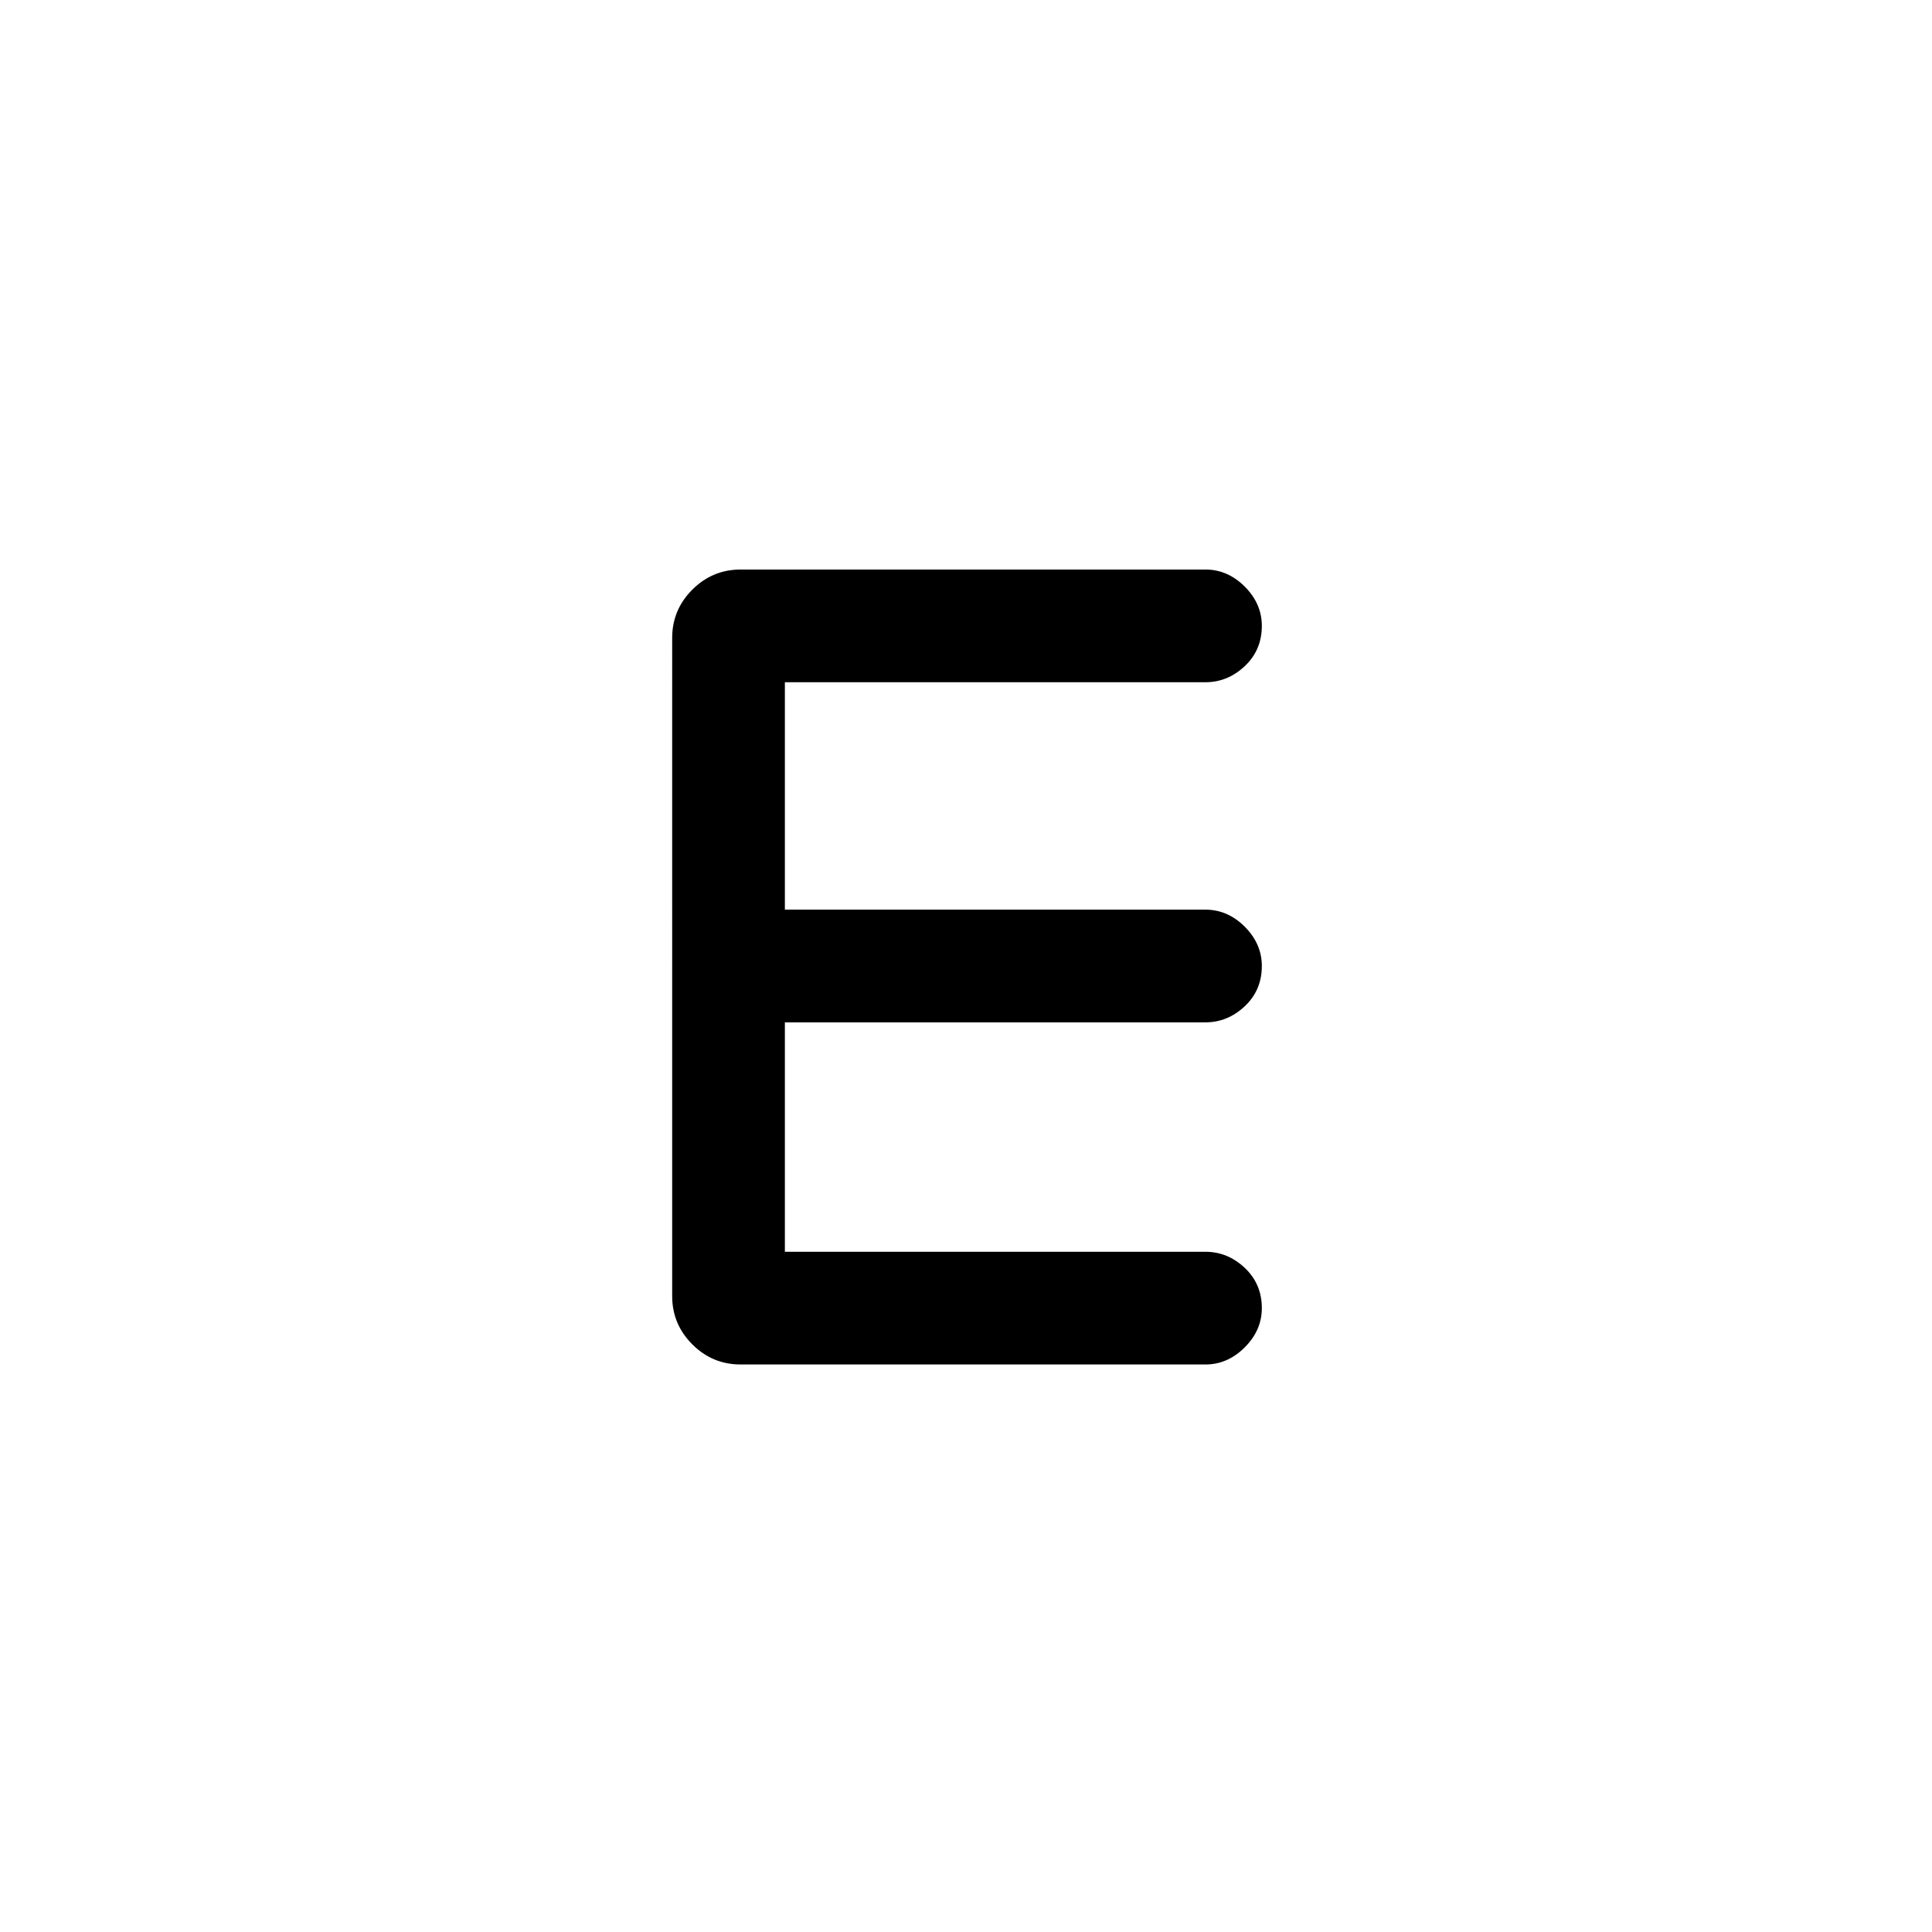 <svg xmlns="http://www.w3.org/2000/svg" height="24" width="24"><path d="M9.2 16.95q-.35 0-.6-.25t-.25-.6V7.925q0-.35.25-.6t.6-.25h5.775q.275 0 .488.212.212.213.212.488 0 .3-.212.5-.213.2-.488.2H9.75V11.3h5.225q.275 0 .488.212.212.213.212.488 0 .3-.212.5-.213.2-.488.2H9.75v2.85h5.225q.275 0 .488.2.212.2.212.5 0 .275-.212.487-.213.213-.488.213Z"/></svg>
